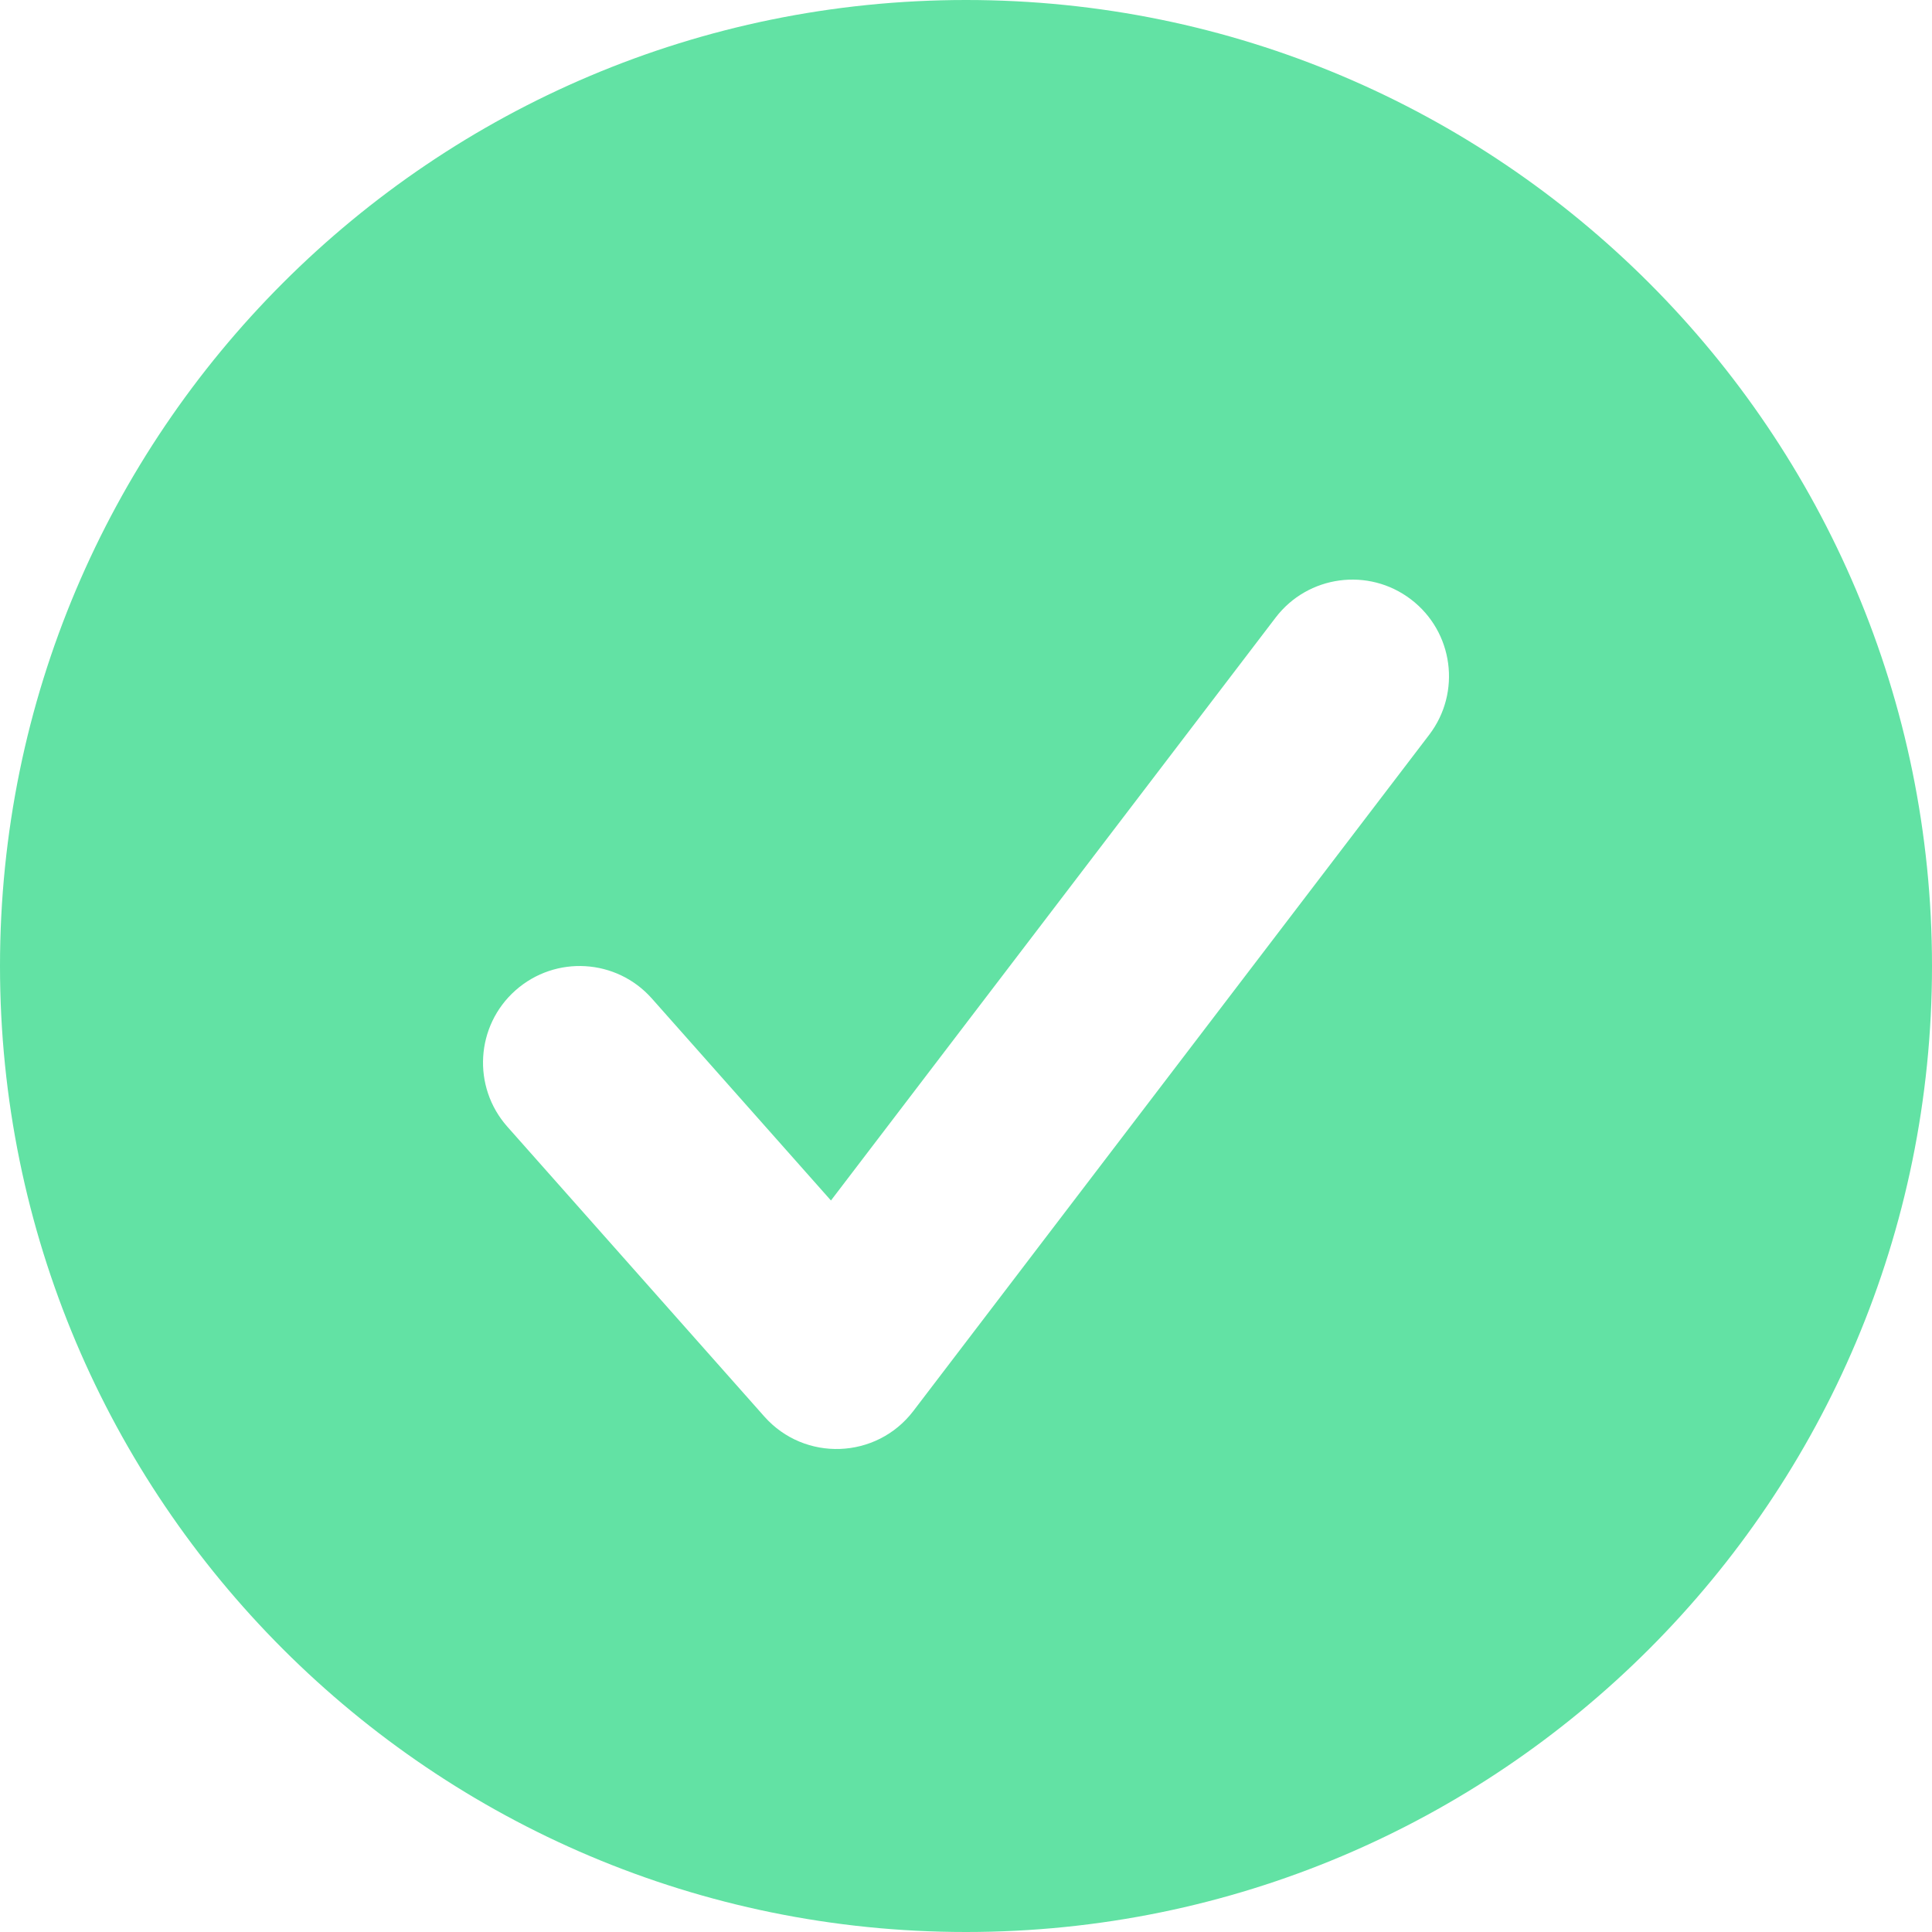 <?xml version="1.0" encoding="UTF-8"?>
<svg width="40px" height="40px" viewBox="0 0 40 40" version="1.1" xmlns="http://www.w3.org/2000/svg" xmlns:xlink="http://www.w3.org/1999/xlink">
    <title>checkmark</title>
    <g id="Program-pages" stroke="none" stroke-width="1" fill="none" fill-rule="evenodd">
        <g id="USDC-Multichain-Authorized-Distributors-Program---Success---3-Cards" transform="translate(-492, -213)" fill="#62E2A4">
            <g id="title" transform="translate(202, 209)">
                <g id="Navigation-(Trade)/Active-Copy" transform="translate(286, 0)">
                    <path d="M24,4 C35.046,4 44,12.954 44,24 C44,35.046 35.046,44 24,44 C12.954,44 4,35.046 4,24 C4,12.954 12.954,4 24,4 Z M33.213,16.41 C32.335,15.74 31.08,15.909 30.41,16.787 L30.41,16.787 L21.204,28.855 L17.496,24.673 C16.764,23.847 15.5,23.771 14.673,24.504 C13.847,25.236 13.771,26.5 14.504,27.327 L14.504,27.327 L19.824,33.327 C20.659,34.269 22.146,34.214 22.91,33.213 L22.91,33.213 L33.59,19.213 C34.26,18.335 34.091,17.08 33.213,16.41 Z" id="🎨-Icon-color"></path>
                </g>
            </g>
        </g>
    </g>
</svg>